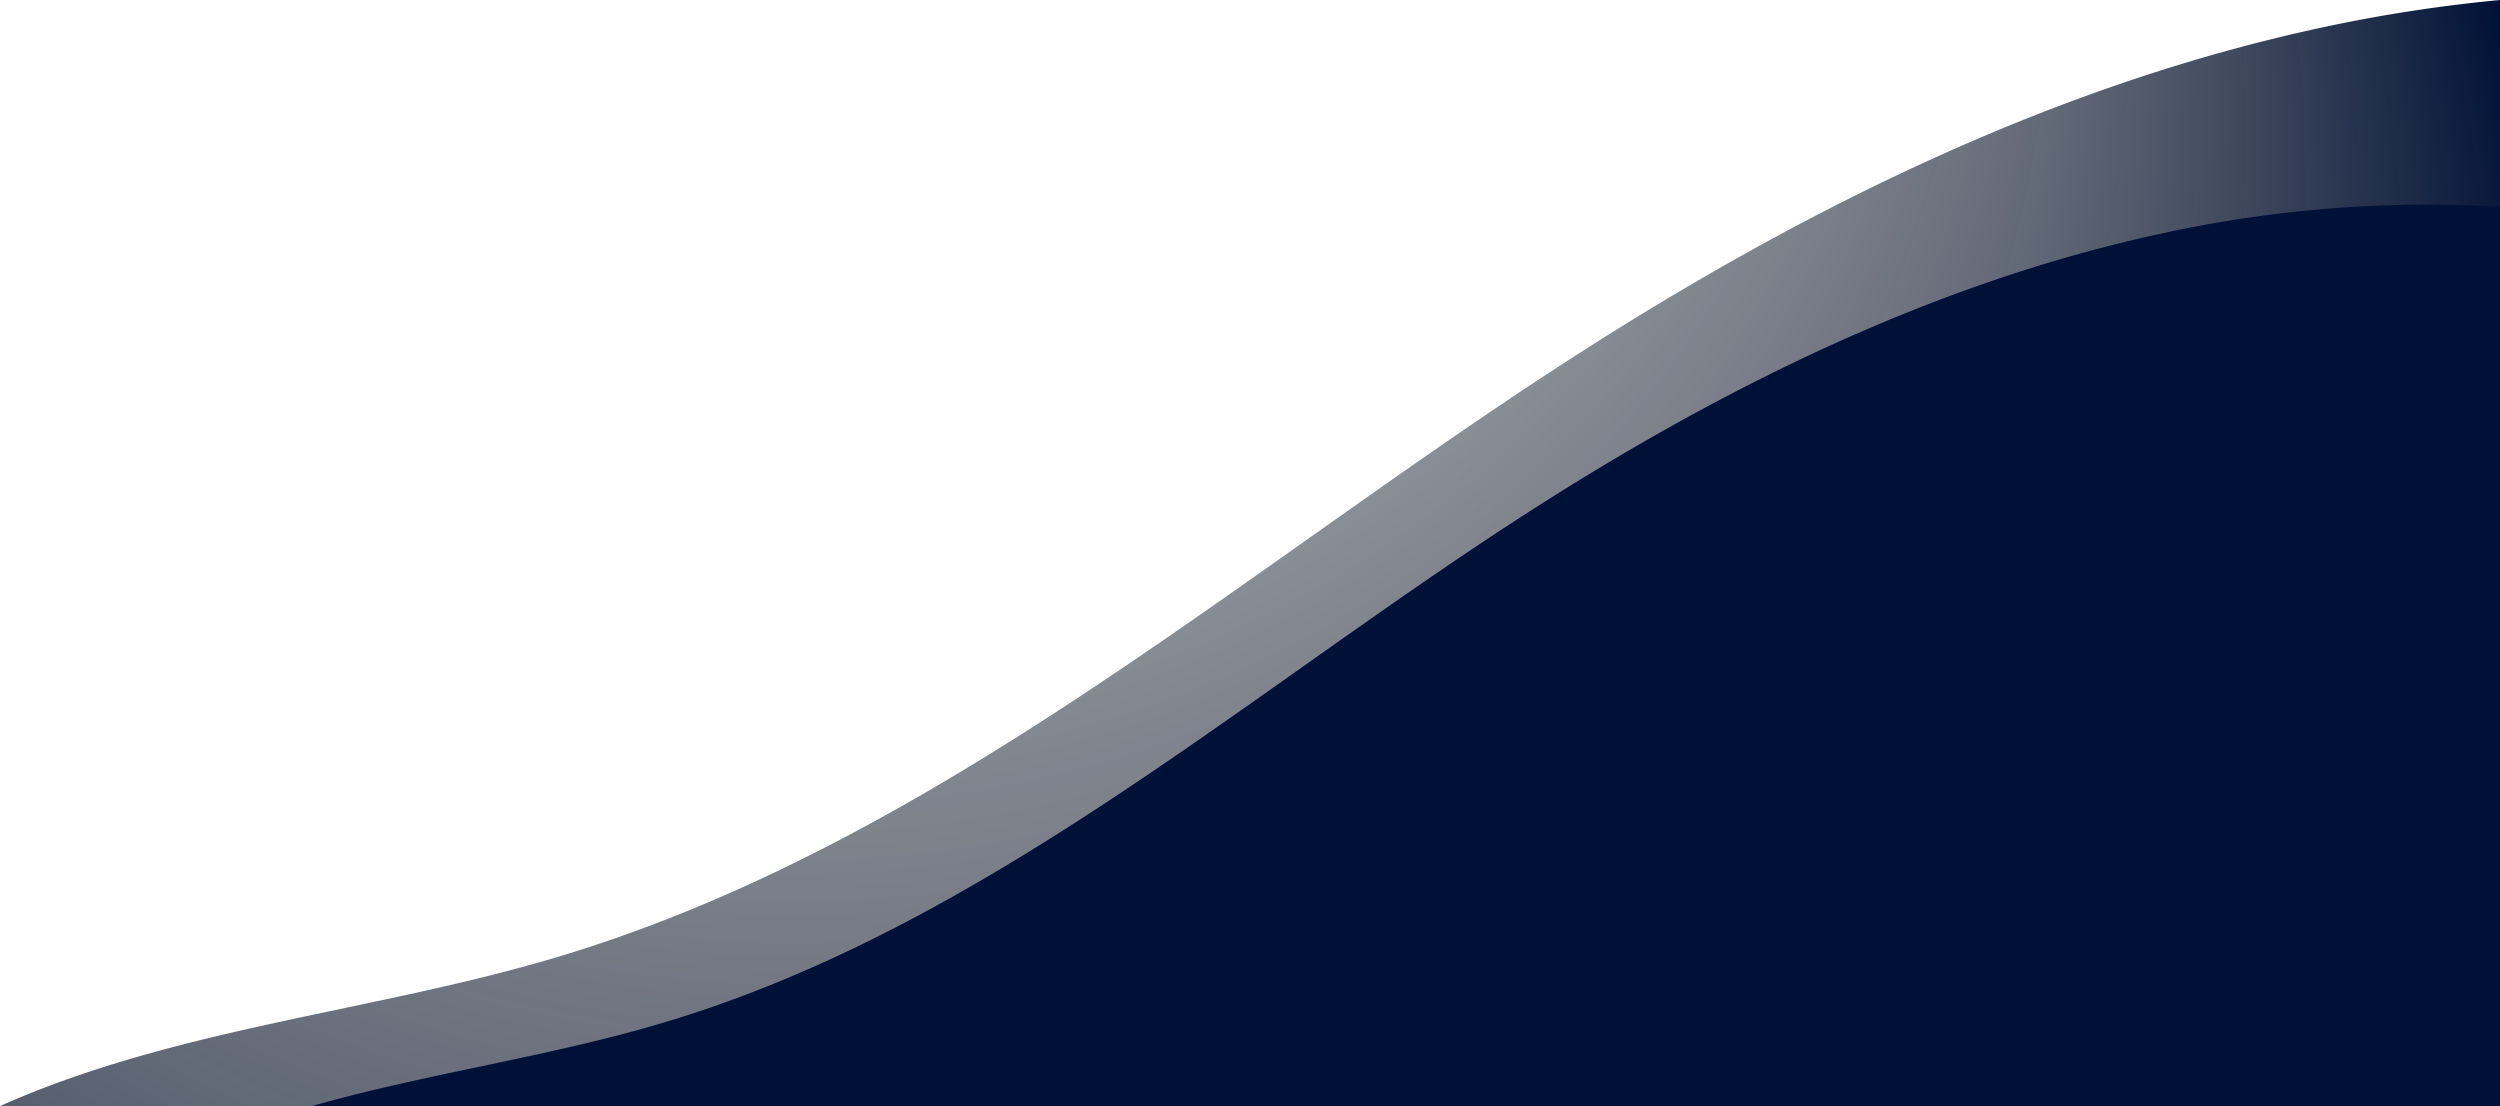 <svg xmlns="http://www.w3.org/2000/svg" xmlns:xlink="http://www.w3.org/1999/xlink" viewBox="0 0 612.79 271.11"><defs><style>.cls-1{fill:url(#radial-gradient);}.cls-2{fill:#001137;}</style><radialGradient id="radial-gradient" cx="584.51" cy="-124.97" fx="533.752" fy="324.269" r="452.1" gradientTransform="translate(759.87 -5.98) rotate(180)" gradientUnits="userSpaceOnUse"><stop offset="0" stop-opacity="0"/><stop offset="0.27" stop-color="#000309" stop-opacity="0.17"/><stop offset="0.7" stop-color="#000b22" stop-opacity="0.62"/><stop offset="1" stop-color="#001137"/></radialGradient></defs><g id="Layer_2" data-name="Layer 2"><g id="OBJECTS"><path class="cls-1" d="M612.79,0A375.67,375.67,0,0,0,570,6.56c-67.2,14.3-129.79,45.52-187.41,82.92-80.22,52.08-154.45,117.69-246.08,145.14C91.63,248,43.84,251.85,1,270.67l-1,.44H612.79Z"/><path class="cls-2" d="M612.79,271.11V50.68a304.77,304.77,0,0,0-82,6.35c-57,12.14-110.15,38.63-159.06,70.38-68.09,44.21-131.1,99.89-208.87,123.19-28.33,8.48-58.05,12.45-86.4,20.51Z"/></g></g></svg>